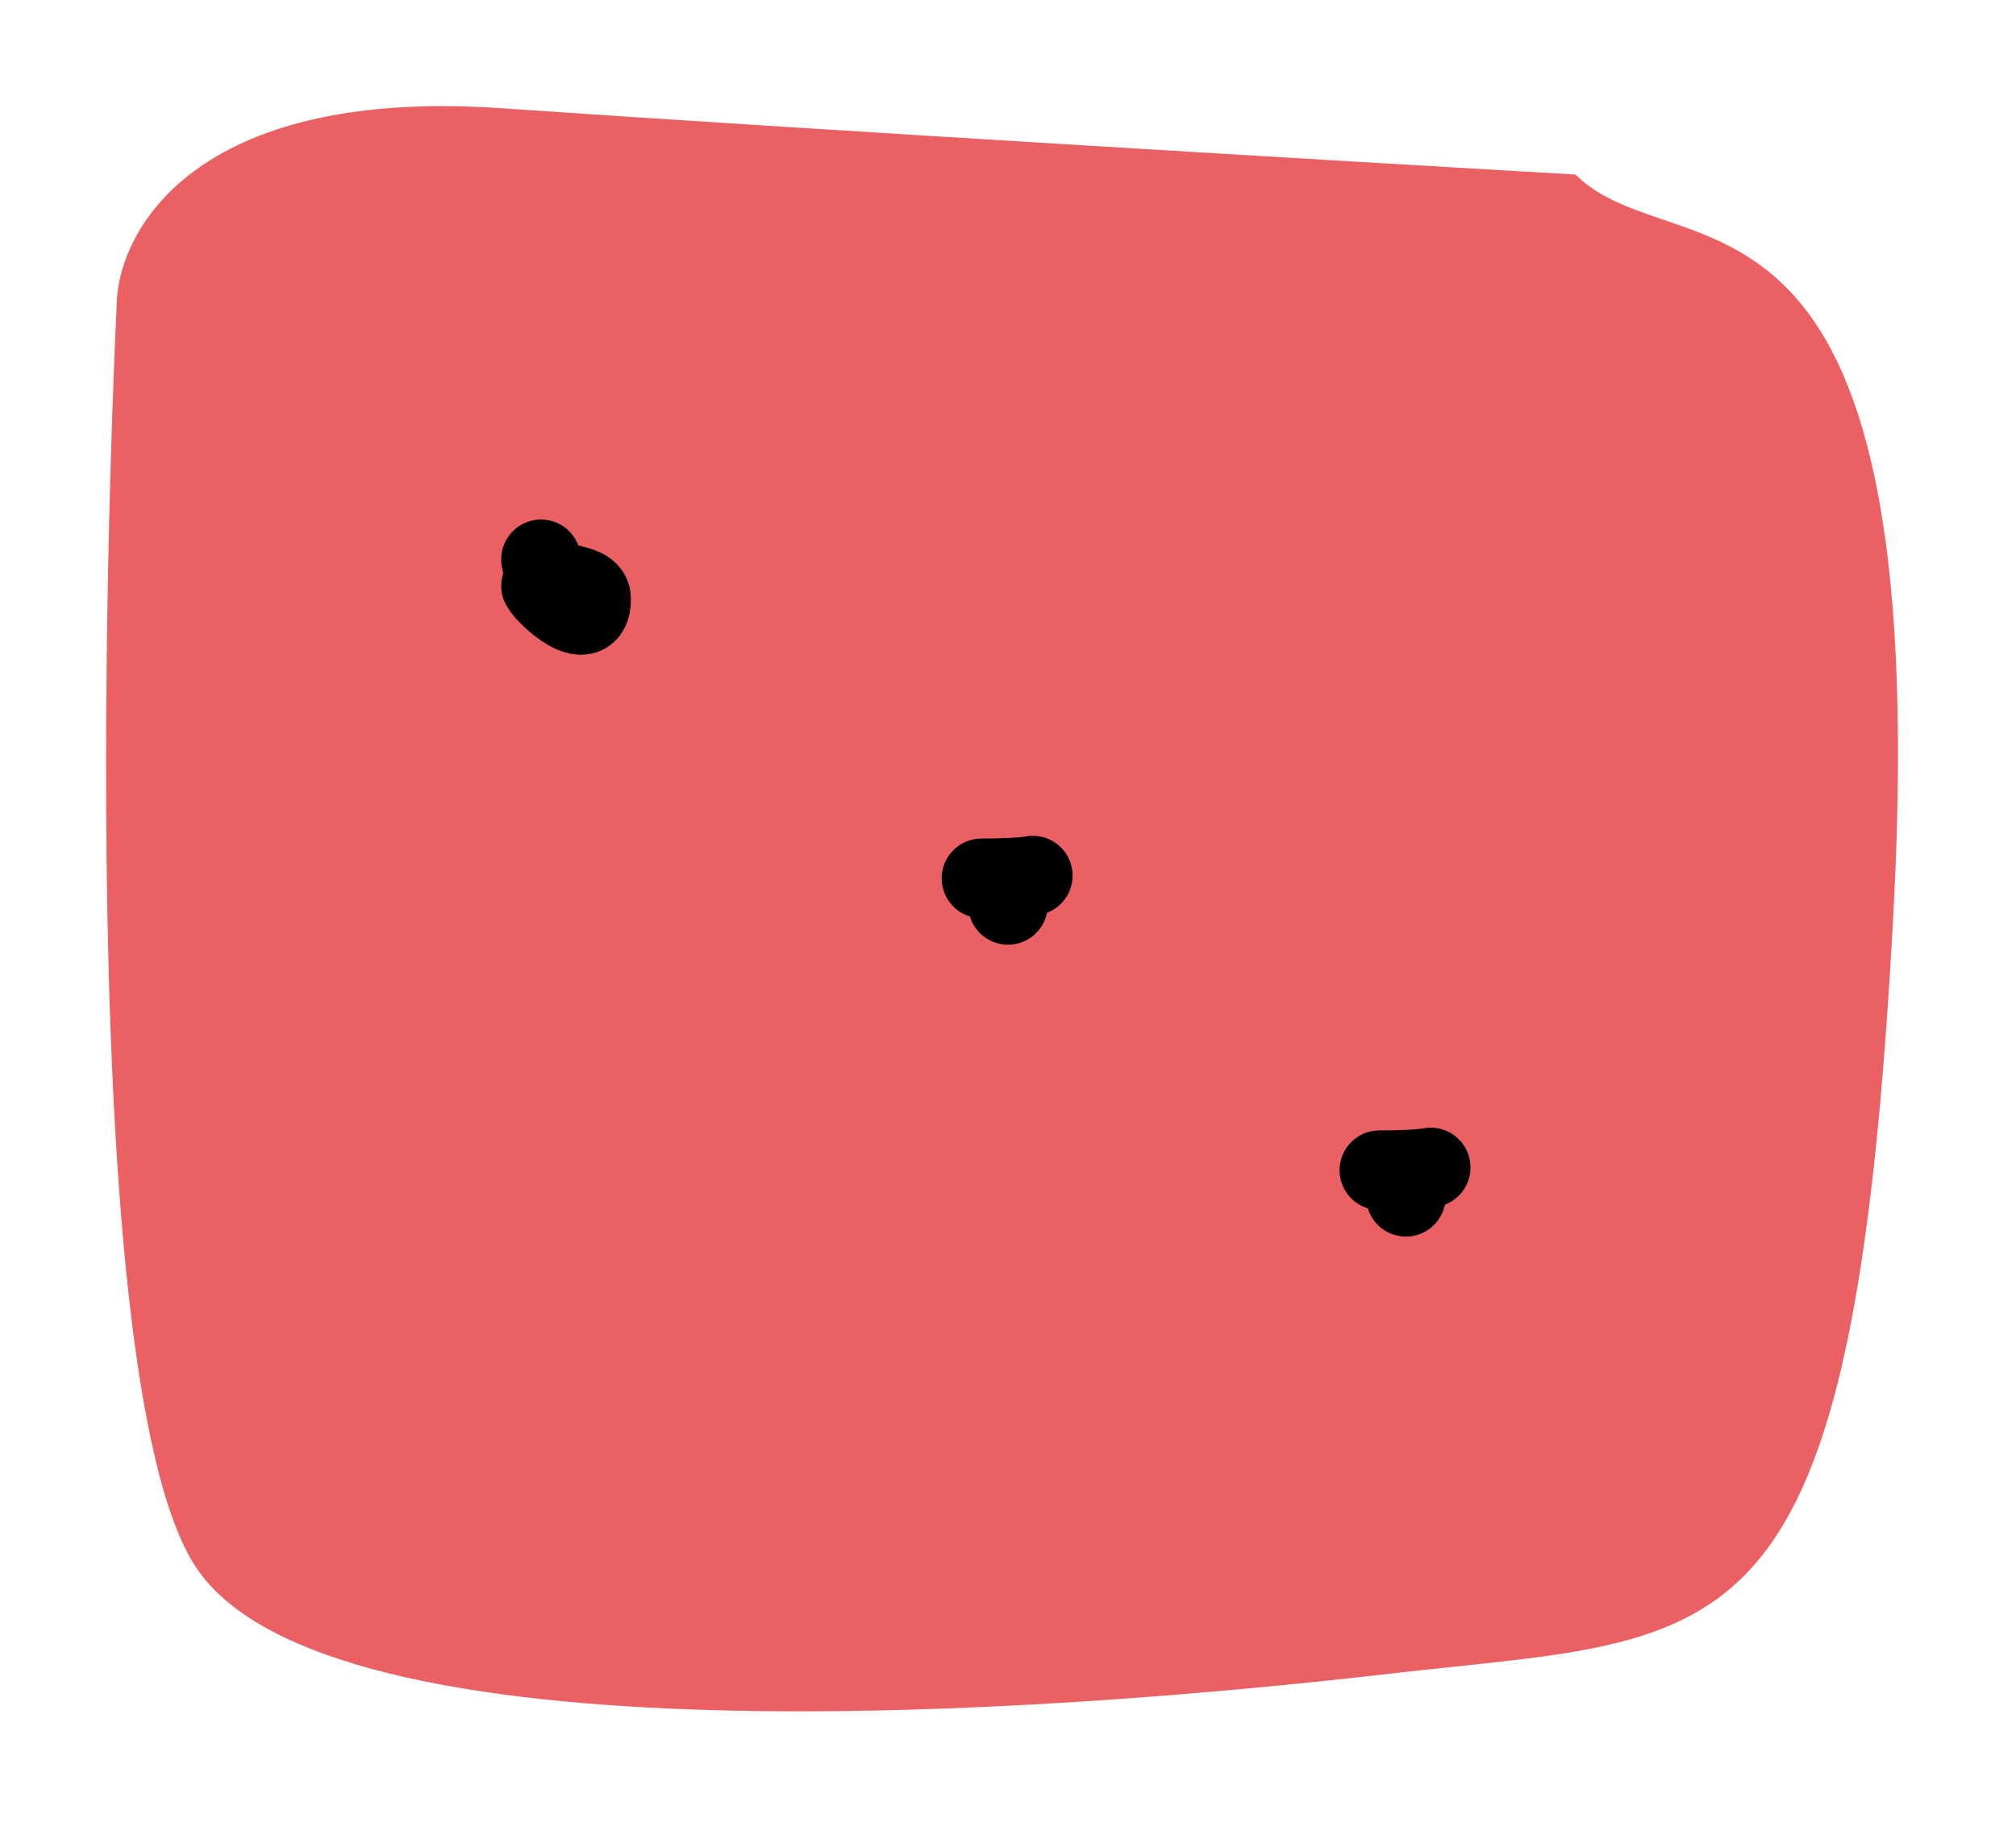 <svg width="76" height="69" viewBox="0 0 76 69" fill="none" xmlns="http://www.w3.org/2000/svg">
<g filter="url(#filter0_d_12_72)">
<path d="M4.395 7.579C4.395 7.579 2.395 47.579 7.395 55.079C12.395 62.579 39.395 60.579 52.395 59.079C65.395 57.579 69.895 59.079 71.395 30.079C72.895 1.079 63.228 6.412 59.395 2.579C50.728 2.079 30.495 0.879 18.895 0.079C7.295 -0.721 4.395 4.746 4.395 7.579Z" fill="#EB6163"/>
</g>
<path d="M20.395 21.079C20.549 22.31 22.284 21.797 22.284 22.579C22.284 24.02 20.579 22.448 20.395 22.079" stroke="black" stroke-width="3" stroke-linecap="round"/>
<path d="M38 34.104C38.198 32.524 40.526 33.104 37 33.104" stroke="black" stroke-width="3" stroke-linecap="round"/>
<path d="M53 45.104C53.198 43.524 55.526 44.104 52 44.104" stroke="black" stroke-width="3" stroke-linecap="round"/>
<defs>
<filter id="filter0_d_12_72" x="0" y="0" width="75.552" height="68.498" filterUnits="userSpaceOnUse" color-interpolation-filters="sRGB">
<feFlood flood-opacity="0" result="BackgroundImageFix"/>
<feColorMatrix in="SourceAlpha" type="matrix" values="0 0 0 0 0 0 0 0 0 0 0 0 0 0 0 0 0 0 127 0" result="hardAlpha"/>
<feOffset dy="4"/>
<feGaussianBlur stdDeviation="2"/>
<feComposite in2="hardAlpha" operator="out"/>
<feColorMatrix type="matrix" values="0 0 0 0 0 0 0 0 0 0 0 0 0 0 0 0 0 0 0.25 0"/>
<feBlend mode="normal" in2="BackgroundImageFix" result="effect1_dropShadow_12_72"/>
<feBlend mode="normal" in="SourceGraphic" in2="effect1_dropShadow_12_72" result="shape"/>
</filter>
</defs>
</svg>
